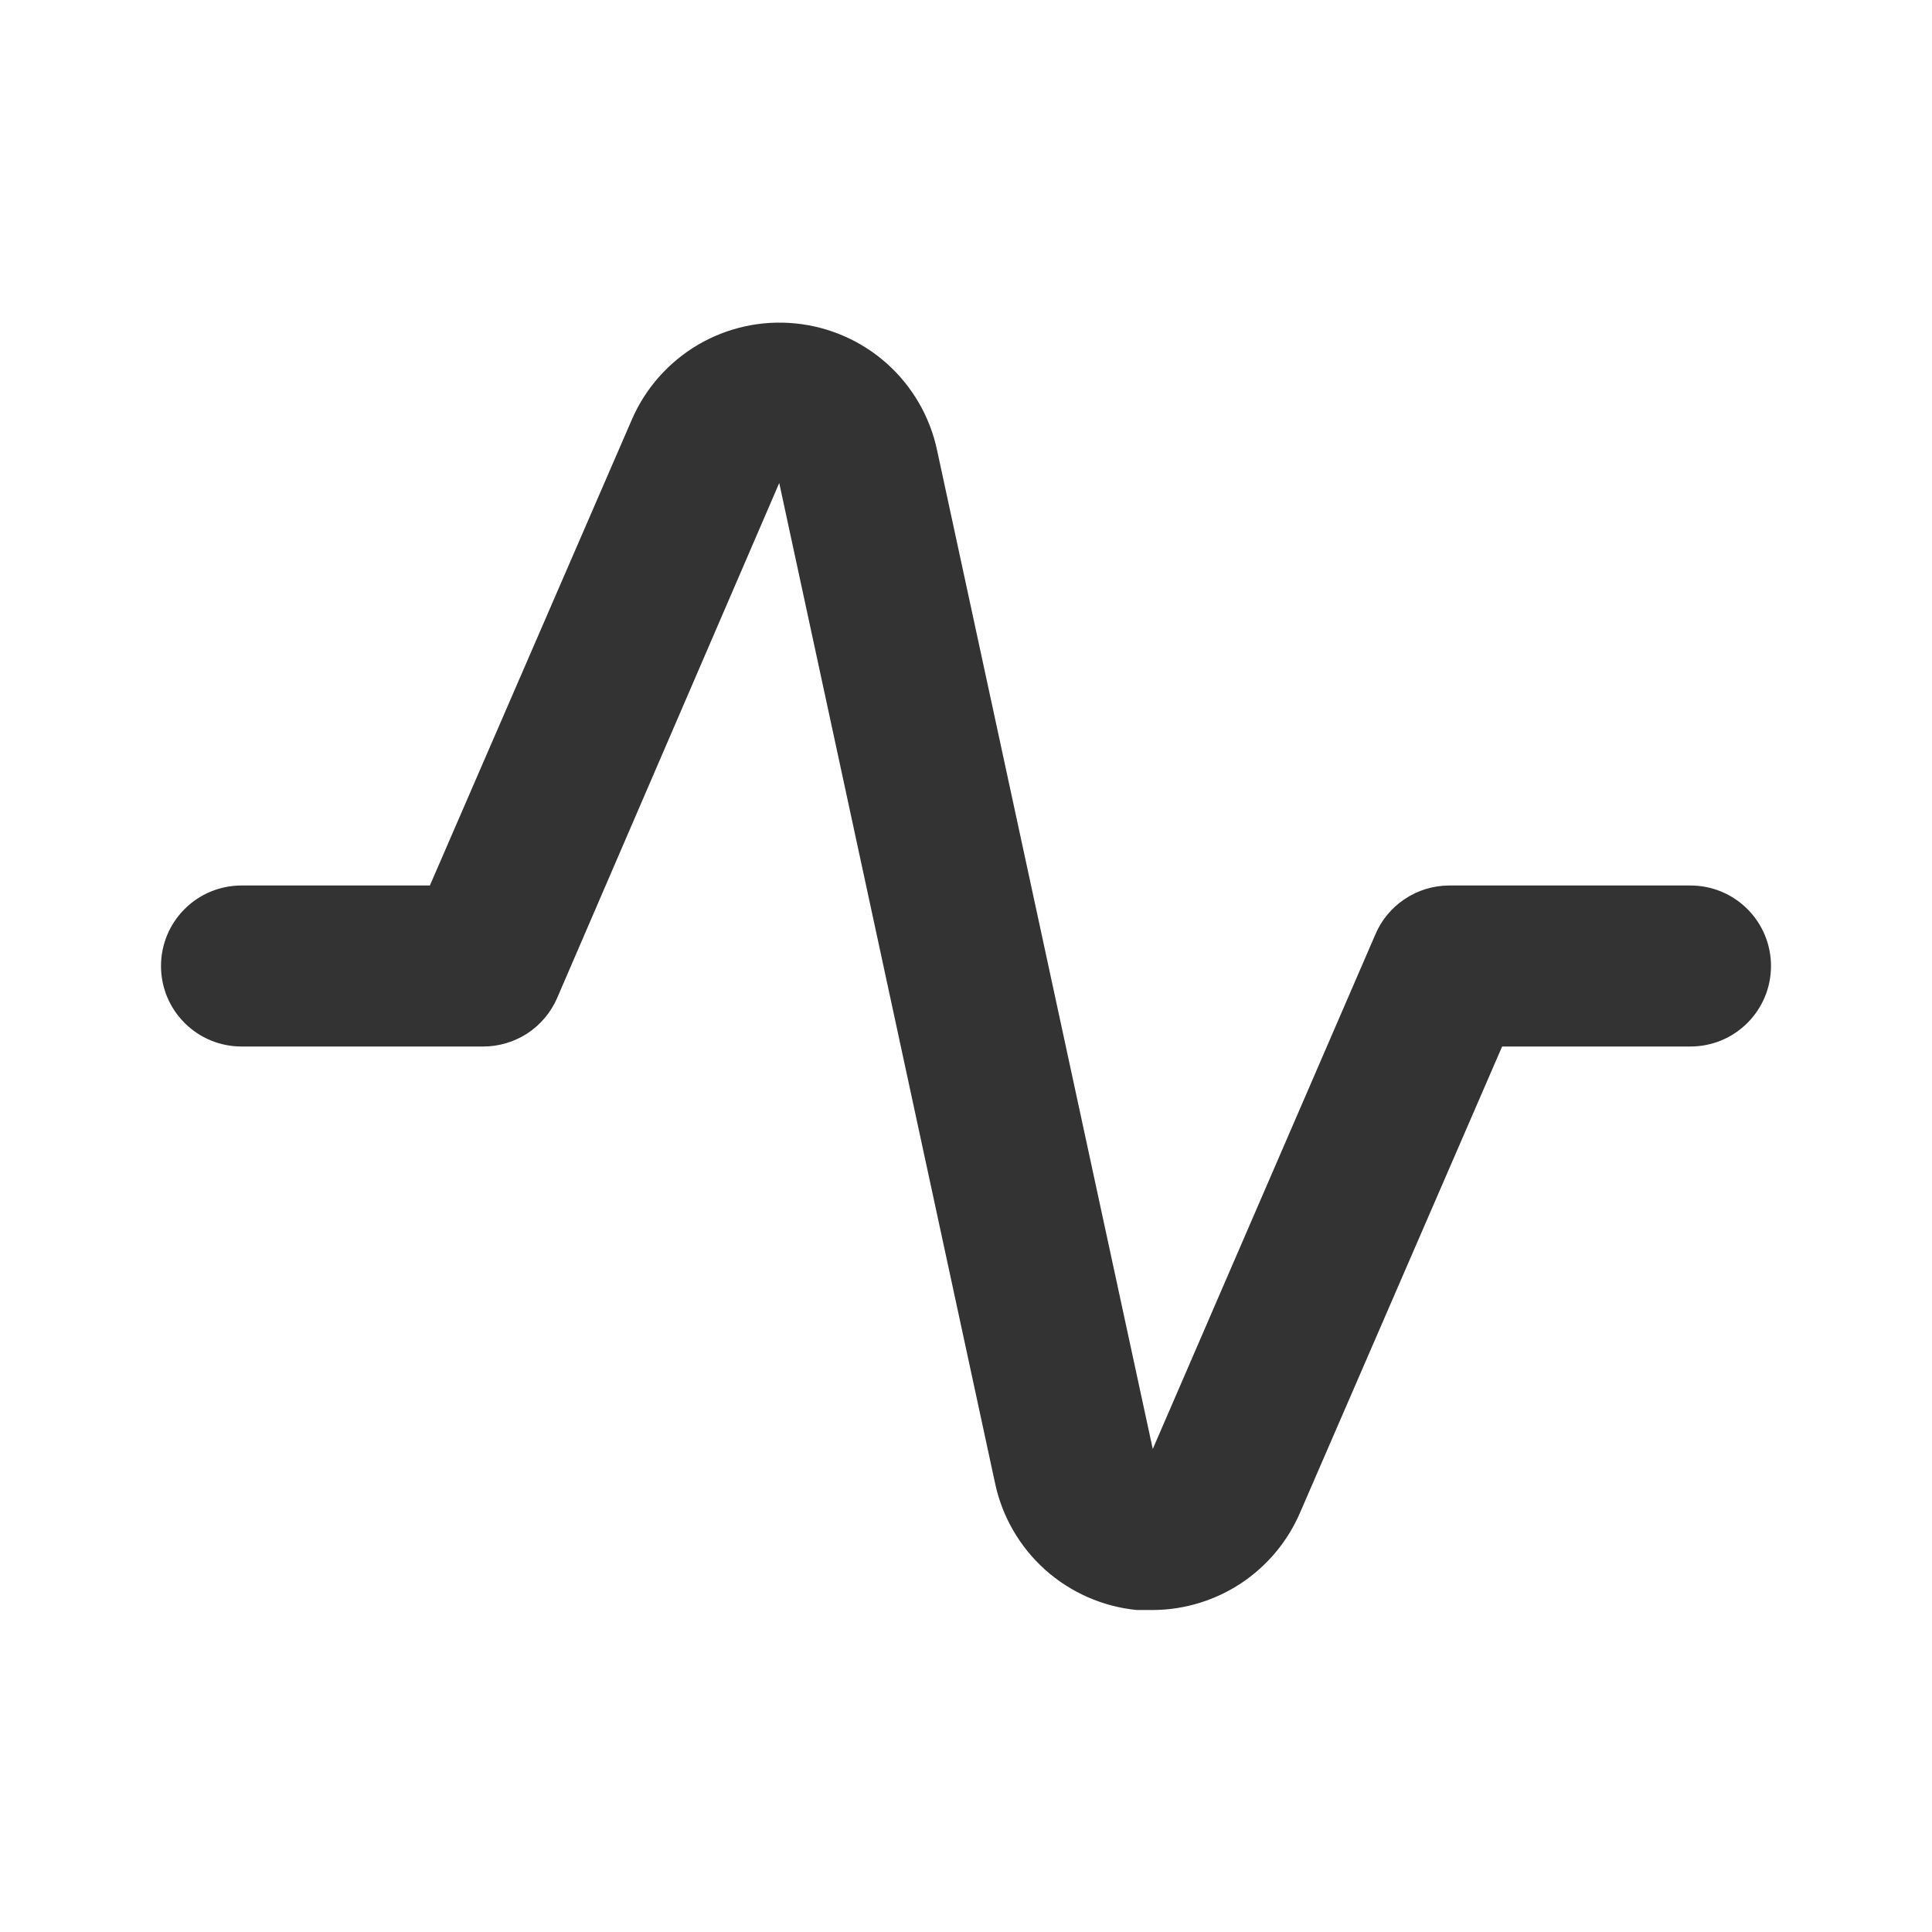 <svg width="24" height="24" viewBox="0 0 24 24" fill="none" xmlns="http://www.w3.org/2000/svg">
<path d="M14.33 20H14.12C13.697 19.958 13.298 19.782 12.981 19.498C12.665 19.214 12.447 18.836 12.36 18.42L9.68 6L6.92 12.4C6.842 12.579 6.713 12.731 6.55 12.838C6.386 12.944 6.195 13.001 6 13H3C2.735 13 2.48 12.895 2.293 12.707C2.105 12.52 2 12.265 2 12C2 11.735 2.105 11.48 2.293 11.293C2.48 11.105 2.735 11 3 11H5.34L7.85 5.21C8.019 4.821 8.307 4.497 8.672 4.282C9.038 4.068 9.462 3.975 9.884 4.018C10.305 4.06 10.702 4.235 11.018 4.517C11.334 4.8 11.552 5.176 11.64 5.59L14.32 18L17.08 11.62C17.155 11.437 17.282 11.281 17.446 11.171C17.61 11.06 17.803 11.001 18 11H21C21.265 11 21.52 11.105 21.707 11.293C21.895 11.48 22 11.735 22 12C22 12.265 21.895 12.52 21.707 12.707C21.52 12.895 21.265 13 21 13H18.66L16.15 18.79C15.997 19.146 15.743 19.451 15.42 19.666C15.097 19.88 14.718 19.997 14.33 20Z" fill="#333333"/>
</svg>
